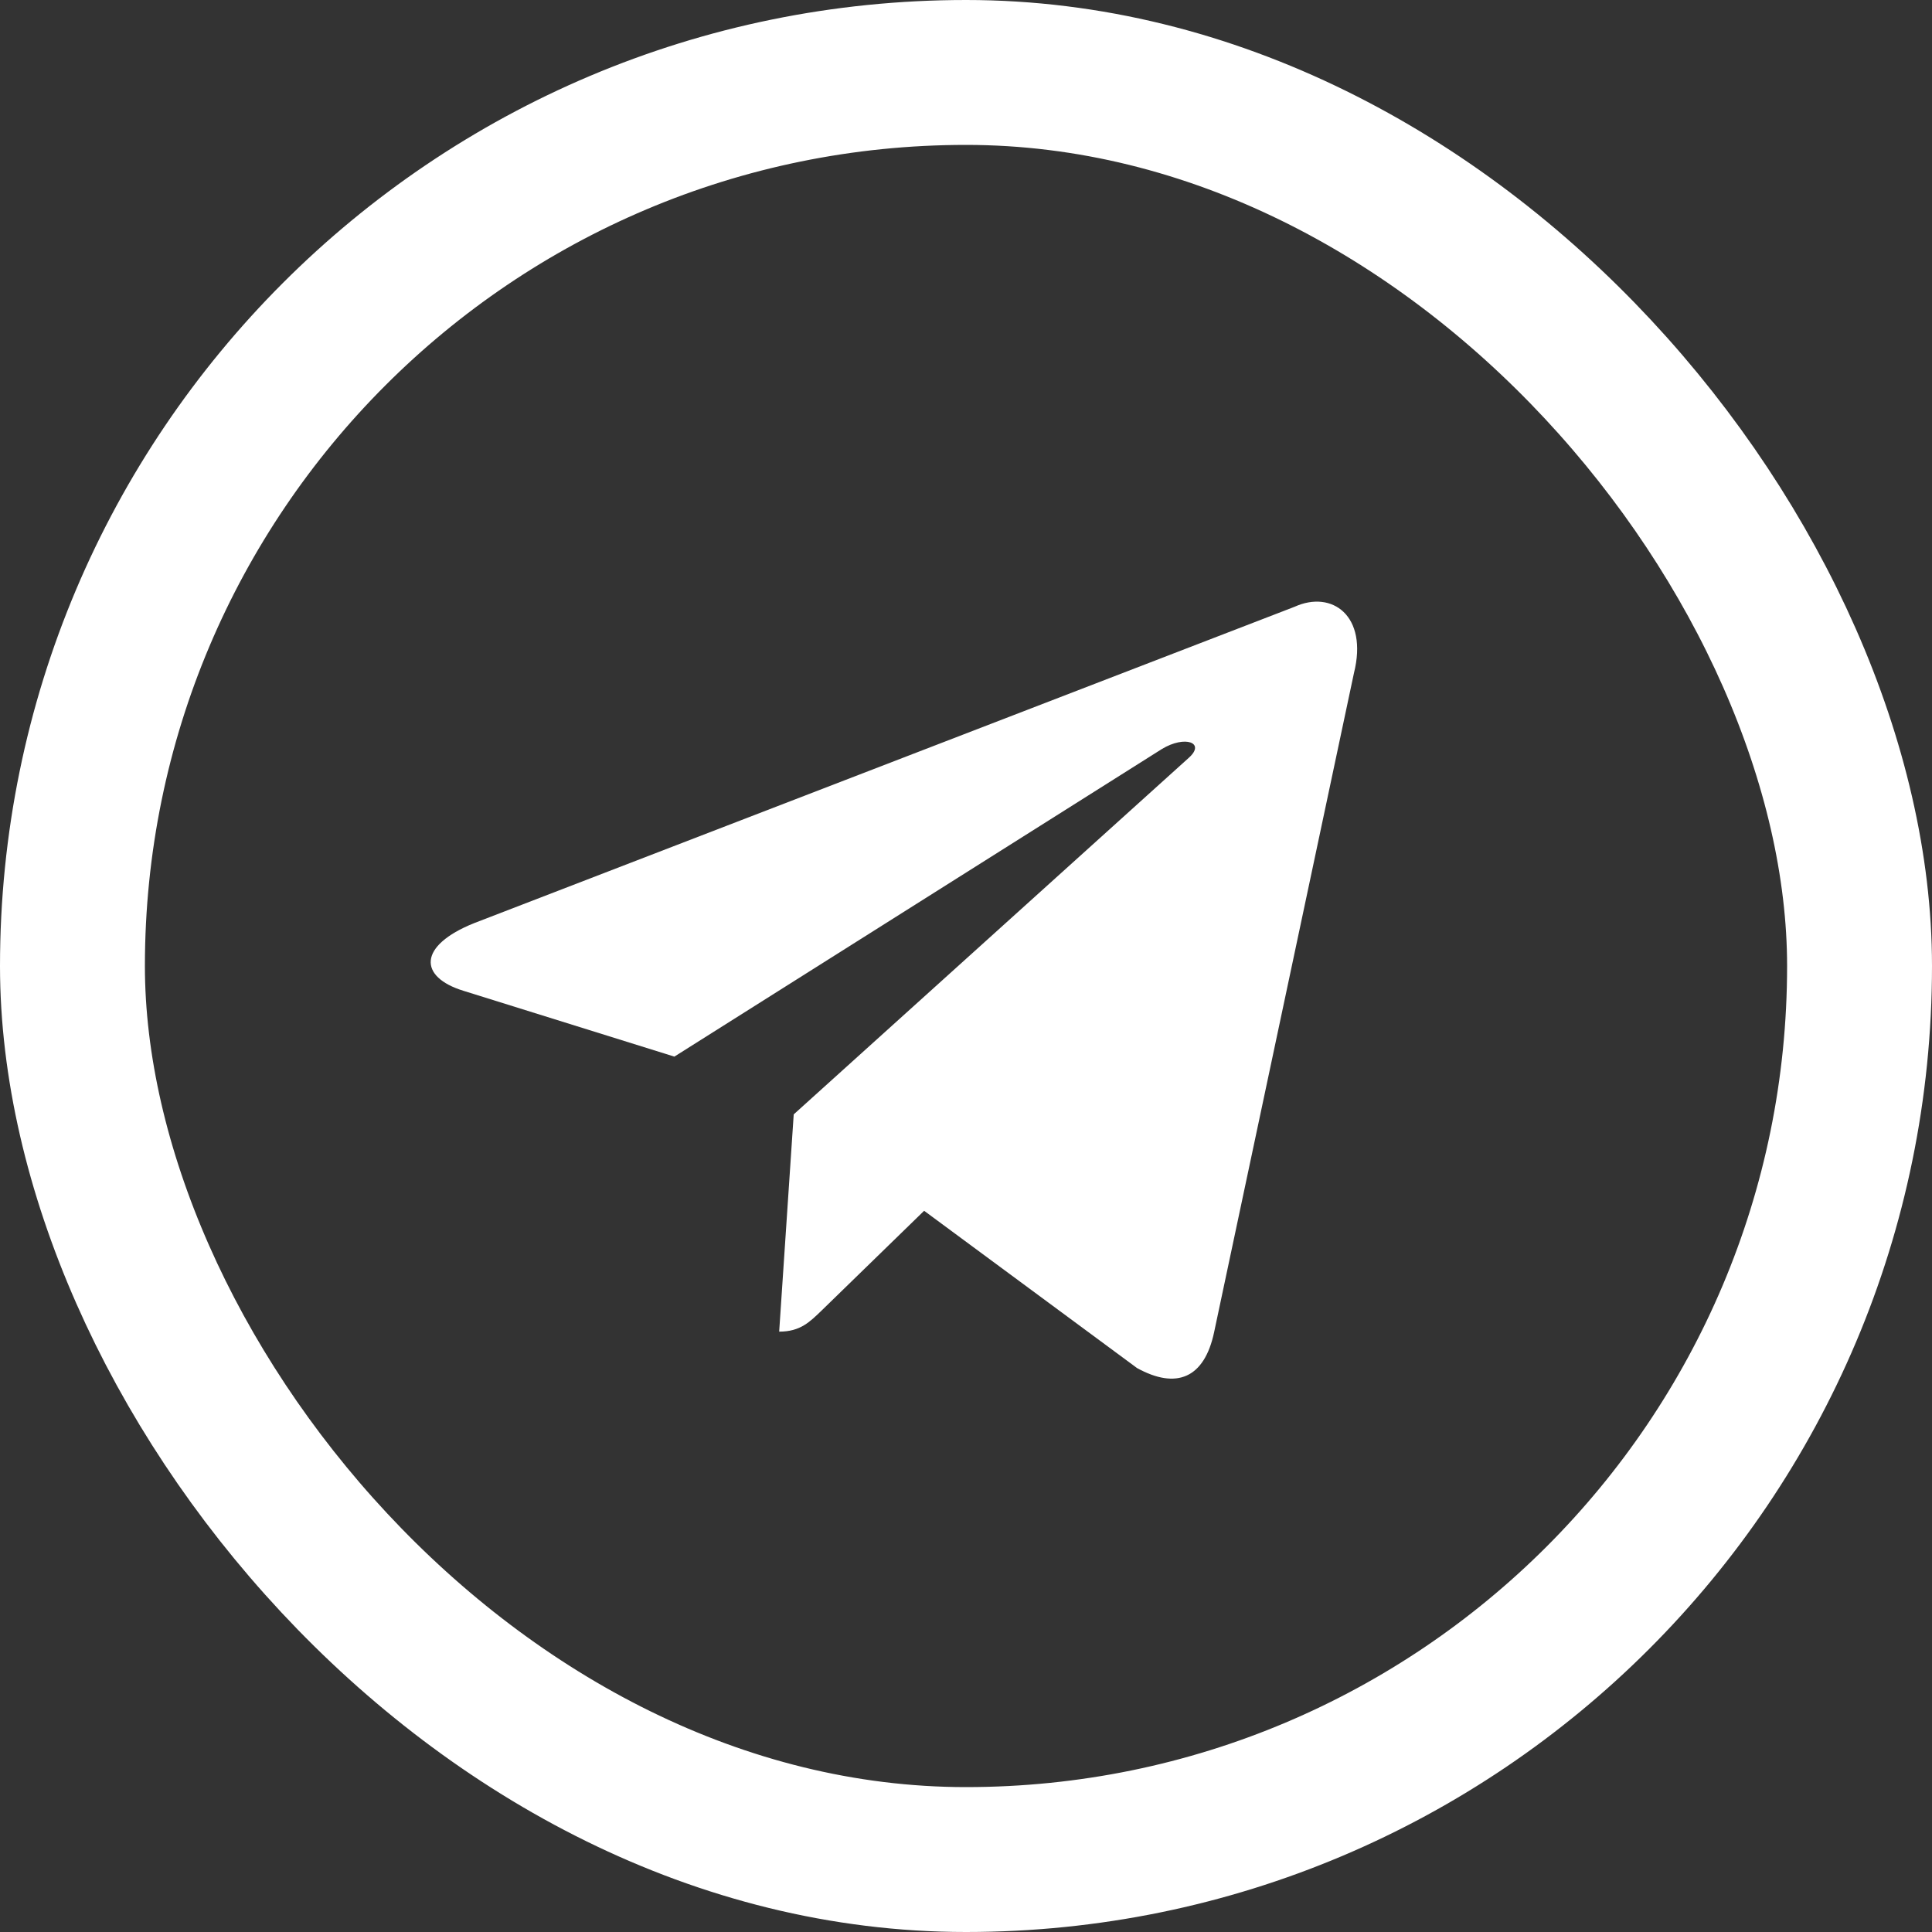 <svg width="40" height="40" viewBox="0 0 40 40" fill="none" xmlns="http://www.w3.org/2000/svg">
<rect x="0" y="0" width="40" height="40" fill="#333333" stroke="none"/>
<rect x="1.5" y="1.5" width="37" height="37" rx="18.5" stroke="white" stroke-width="3"/>
<path d="M26.804 12.562L9.813 19.114C8.653 19.58 8.66 20.227 9.6 20.515L13.962 21.876L24.055 15.508C24.533 15.218 24.969 15.374 24.61 15.692L16.433 23.072H16.431L16.433 23.073L16.132 27.57C16.573 27.57 16.767 27.367 17.015 27.129L19.133 25.068L23.541 28.324C24.353 28.771 24.937 28.541 25.139 27.572L28.032 13.936C28.329 12.749 27.579 12.211 26.804 12.562Z" fill="white"/>
</svg>
